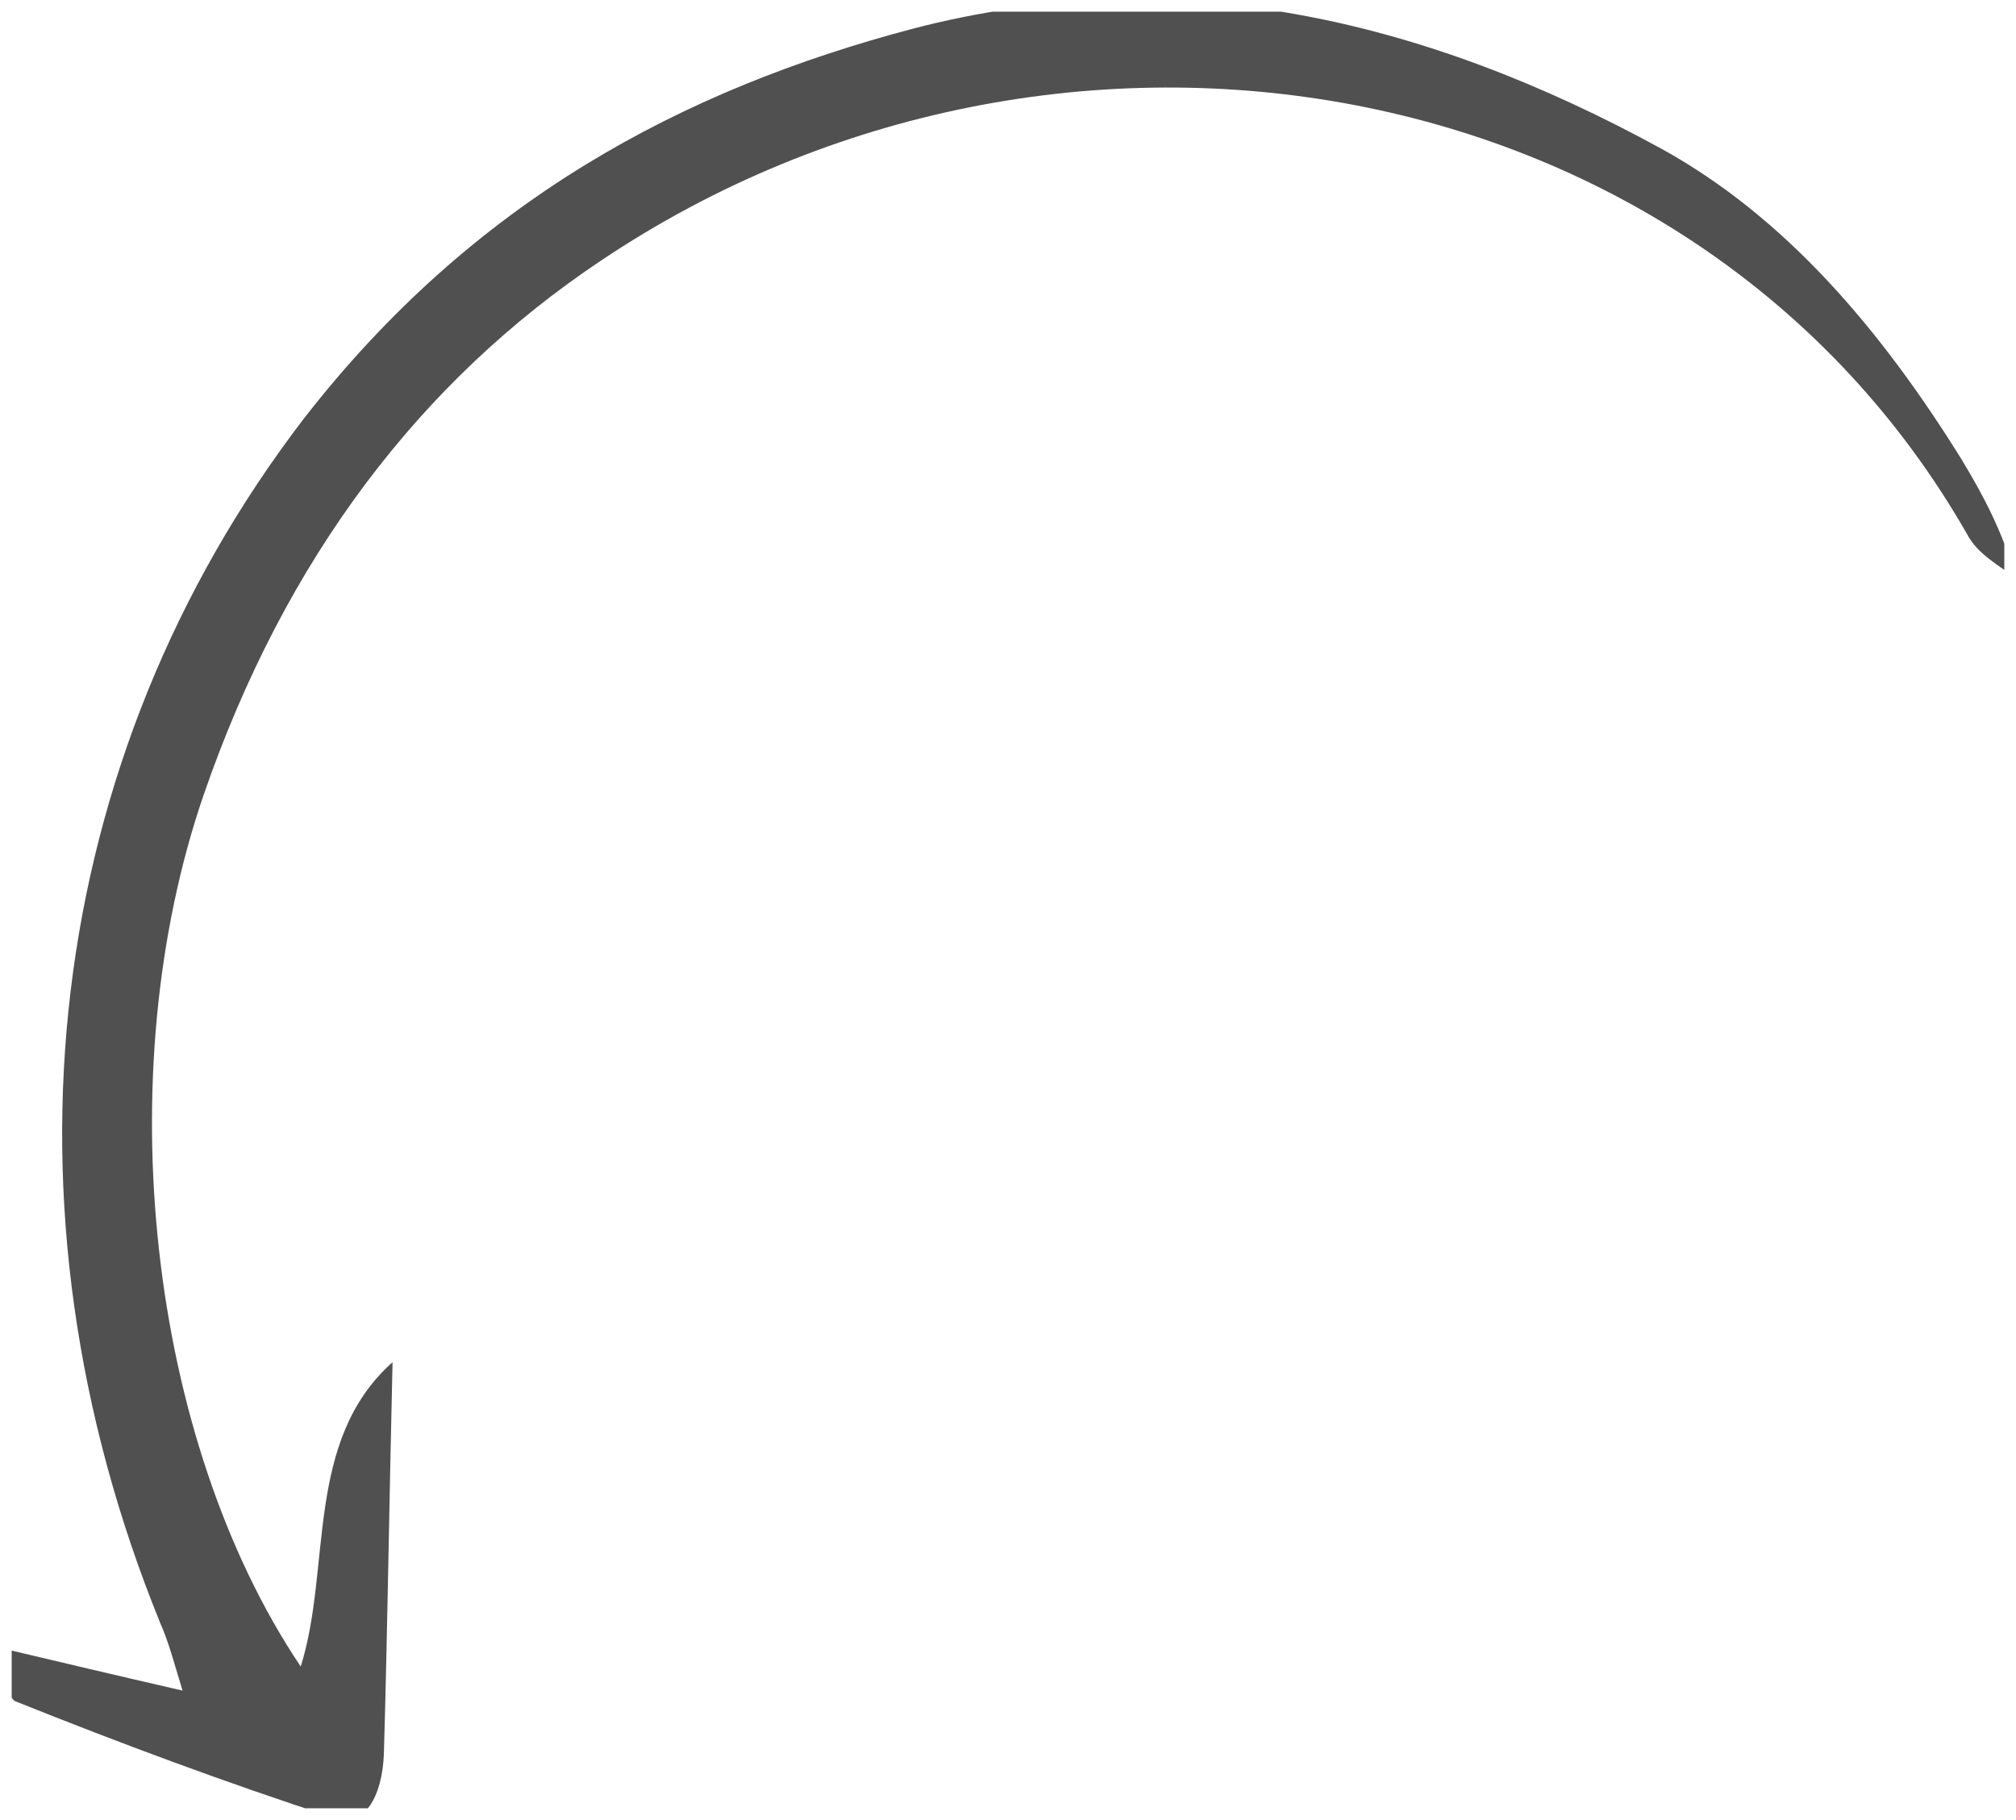 <svg width="72" height="65" viewBox="0 0 72 65" fill="none" xmlns="http://www.w3.org/2000/svg" xmlns:xlink="http://www.w3.org/1999/xlink">
	<desc>
			Created with Pixso.
	</desc>
	<defs>
		<clipPath id="clip1_44">
			<rect id="Arrow 13" rx="0" width="71.165" height="64.165" transform="translate(0.417 0.417)" fill="white" fill-opacity="0"/>
		</clipPath>
	</defs>
	<g clip-path="url(#clip1_44)">
		<path id="Arrow 13" d="M0.2 58.9C2.18 59.37 4.17 59.84 6.52 60.38C6.21 59.37 6.03 58.66 5.72 57.96C-0.36 43.02 1.56 27.07 10.86 14.94C16.88 7.2 24.32 3.21 32.62 1.02C41.92 -1.4 50.79 0.63 59.35 5.32C63.75 7.75 67.16 11.74 70.07 16.43C70.82 17.68 71.5 18.93 72 20.65C71.37 20.18 70.63 19.79 70.26 19.09C60.65 2.27 37.89 -1.71 21.46 9.31C15.02 13.61 10.18 19.95 7.27 28.4C3.86 38.33 5.28 51.39 10.74 59.52C11.85 56 10.86 51.47 14.02 48.65C13.9 53.66 13.84 58.19 13.71 62.65C13.65 64.14 13.03 65.31 11.92 64.92C8.07 63.67 4.29 62.26 0.57 60.77C0.32 60.7 0.2 59.99 0.01 59.6C-0.05 59.44 0.07 59.13 0.2 58.9Z" fill="#505050" fill-opacity="1" fill-rule="nonzero"/>
	</g>
</svg>
